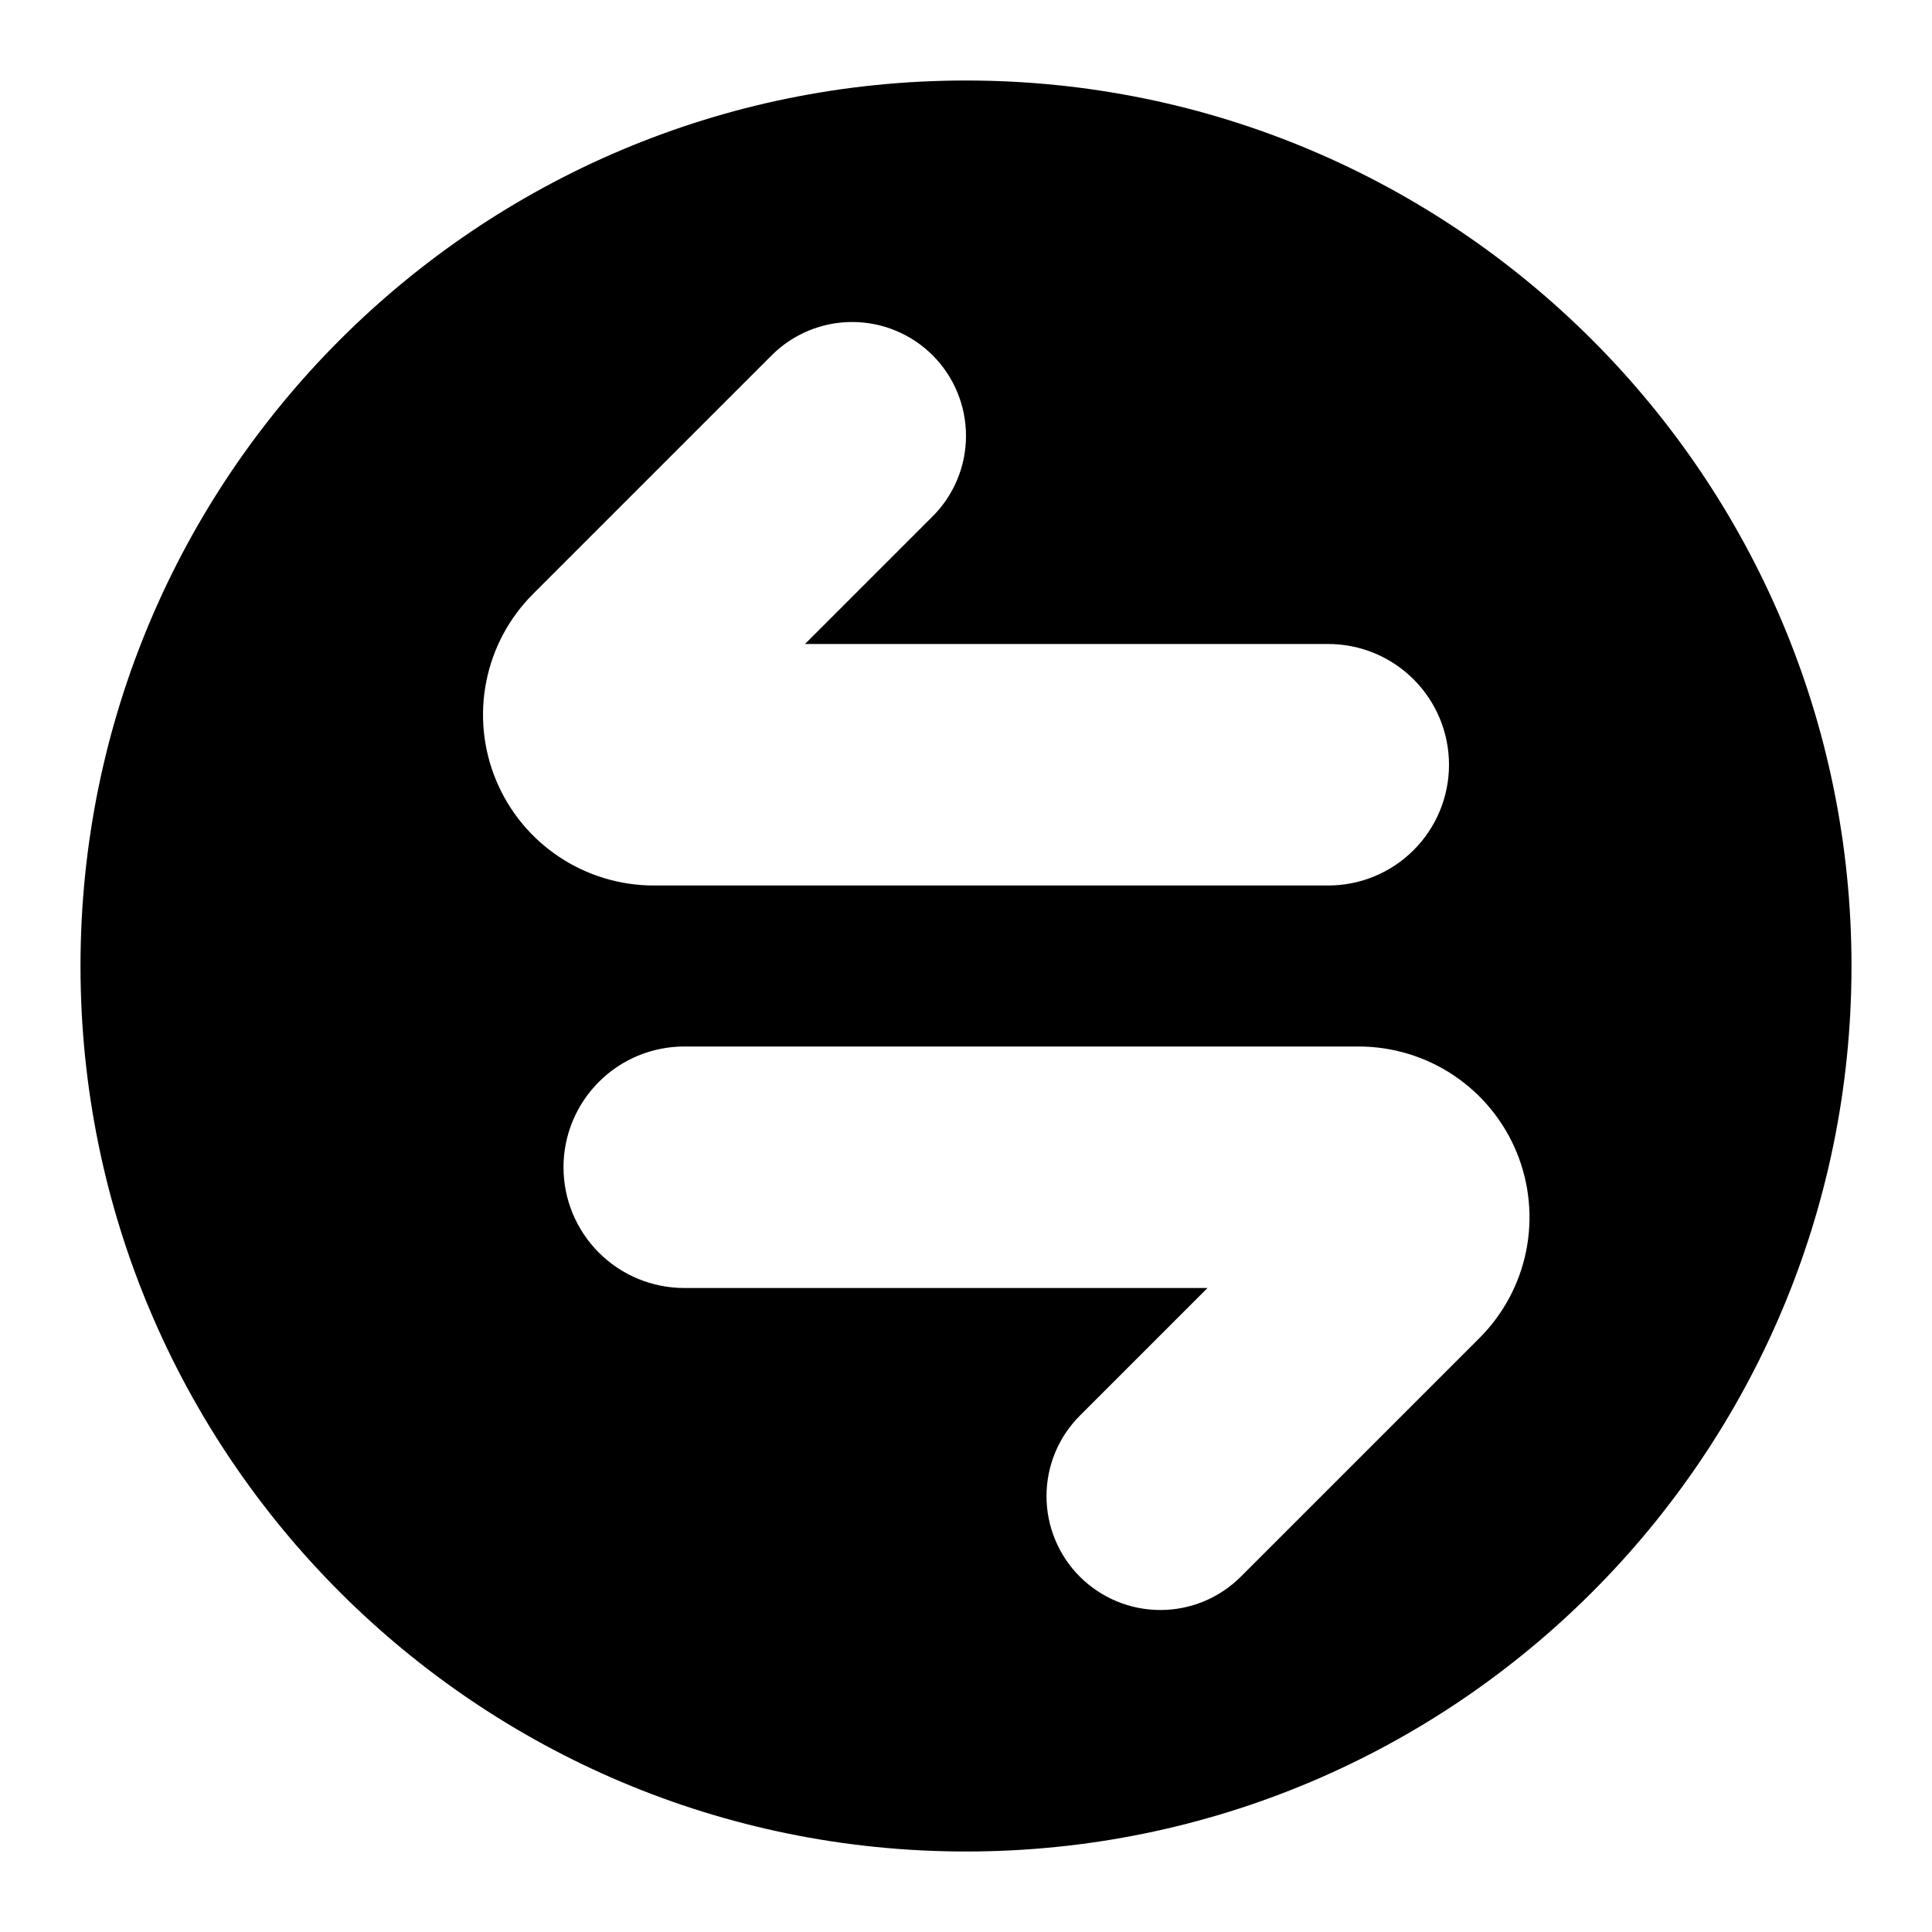 <svg width="48" height="48" viewBox="0 0 48 48" fill="none" xmlns="http://www.w3.org/2000/svg">
<path d="M24 2C11.85 2 2 11.85 2 24C2 36.15 11.85 46 24 46C36.15 46 46 36.15 46 24C46 11.85 36.15 2 24 2ZM36.757 33.243L30.828 39.172C30.566 39.434 30.254 39.642 29.911 39.785C29.568 39.927 29.2 40 28.828 40C28.457 40 28.089 39.927 27.746 39.785C27.403 39.642 27.091 39.434 26.828 39.172H26.828C26.298 38.641 26 37.922 26 37.172C26 36.421 26.298 35.702 26.828 35.172L30 32H17C16.204 32 15.441 31.684 14.879 31.121C14.316 30.559 14 29.796 14 29C14 28.204 14.316 27.441 14.879 26.879C15.441 26.316 16.204 26 17 26H33.757C34.596 26 35.417 26.249 36.114 26.715C36.812 27.181 37.356 27.844 37.677 28.619C37.998 29.394 38.082 30.247 37.919 31.07C37.755 31.893 37.351 32.649 36.757 33.243ZM33 22H16.243C15.404 22 14.583 21.751 13.886 21.285C13.188 20.819 12.644 20.156 12.323 19.381C12.002 18.606 11.918 17.753 12.082 16.93C12.245 16.107 12.649 15.351 13.243 14.757L19.172 8.828C19.702 8.298 20.422 8 21.172 8C21.922 8 22.641 8.298 23.172 8.828H23.172C23.702 9.359 24 10.078 24 10.828C24 11.579 23.702 12.298 23.172 12.828L20 16H33C33.796 16 34.559 16.316 35.121 16.879C35.684 17.441 36 18.204 36 19C36 19.796 35.684 20.559 35.121 21.121C34.559 21.684 33.796 22 33 22Z" fill="#000000"/>
</svg>
